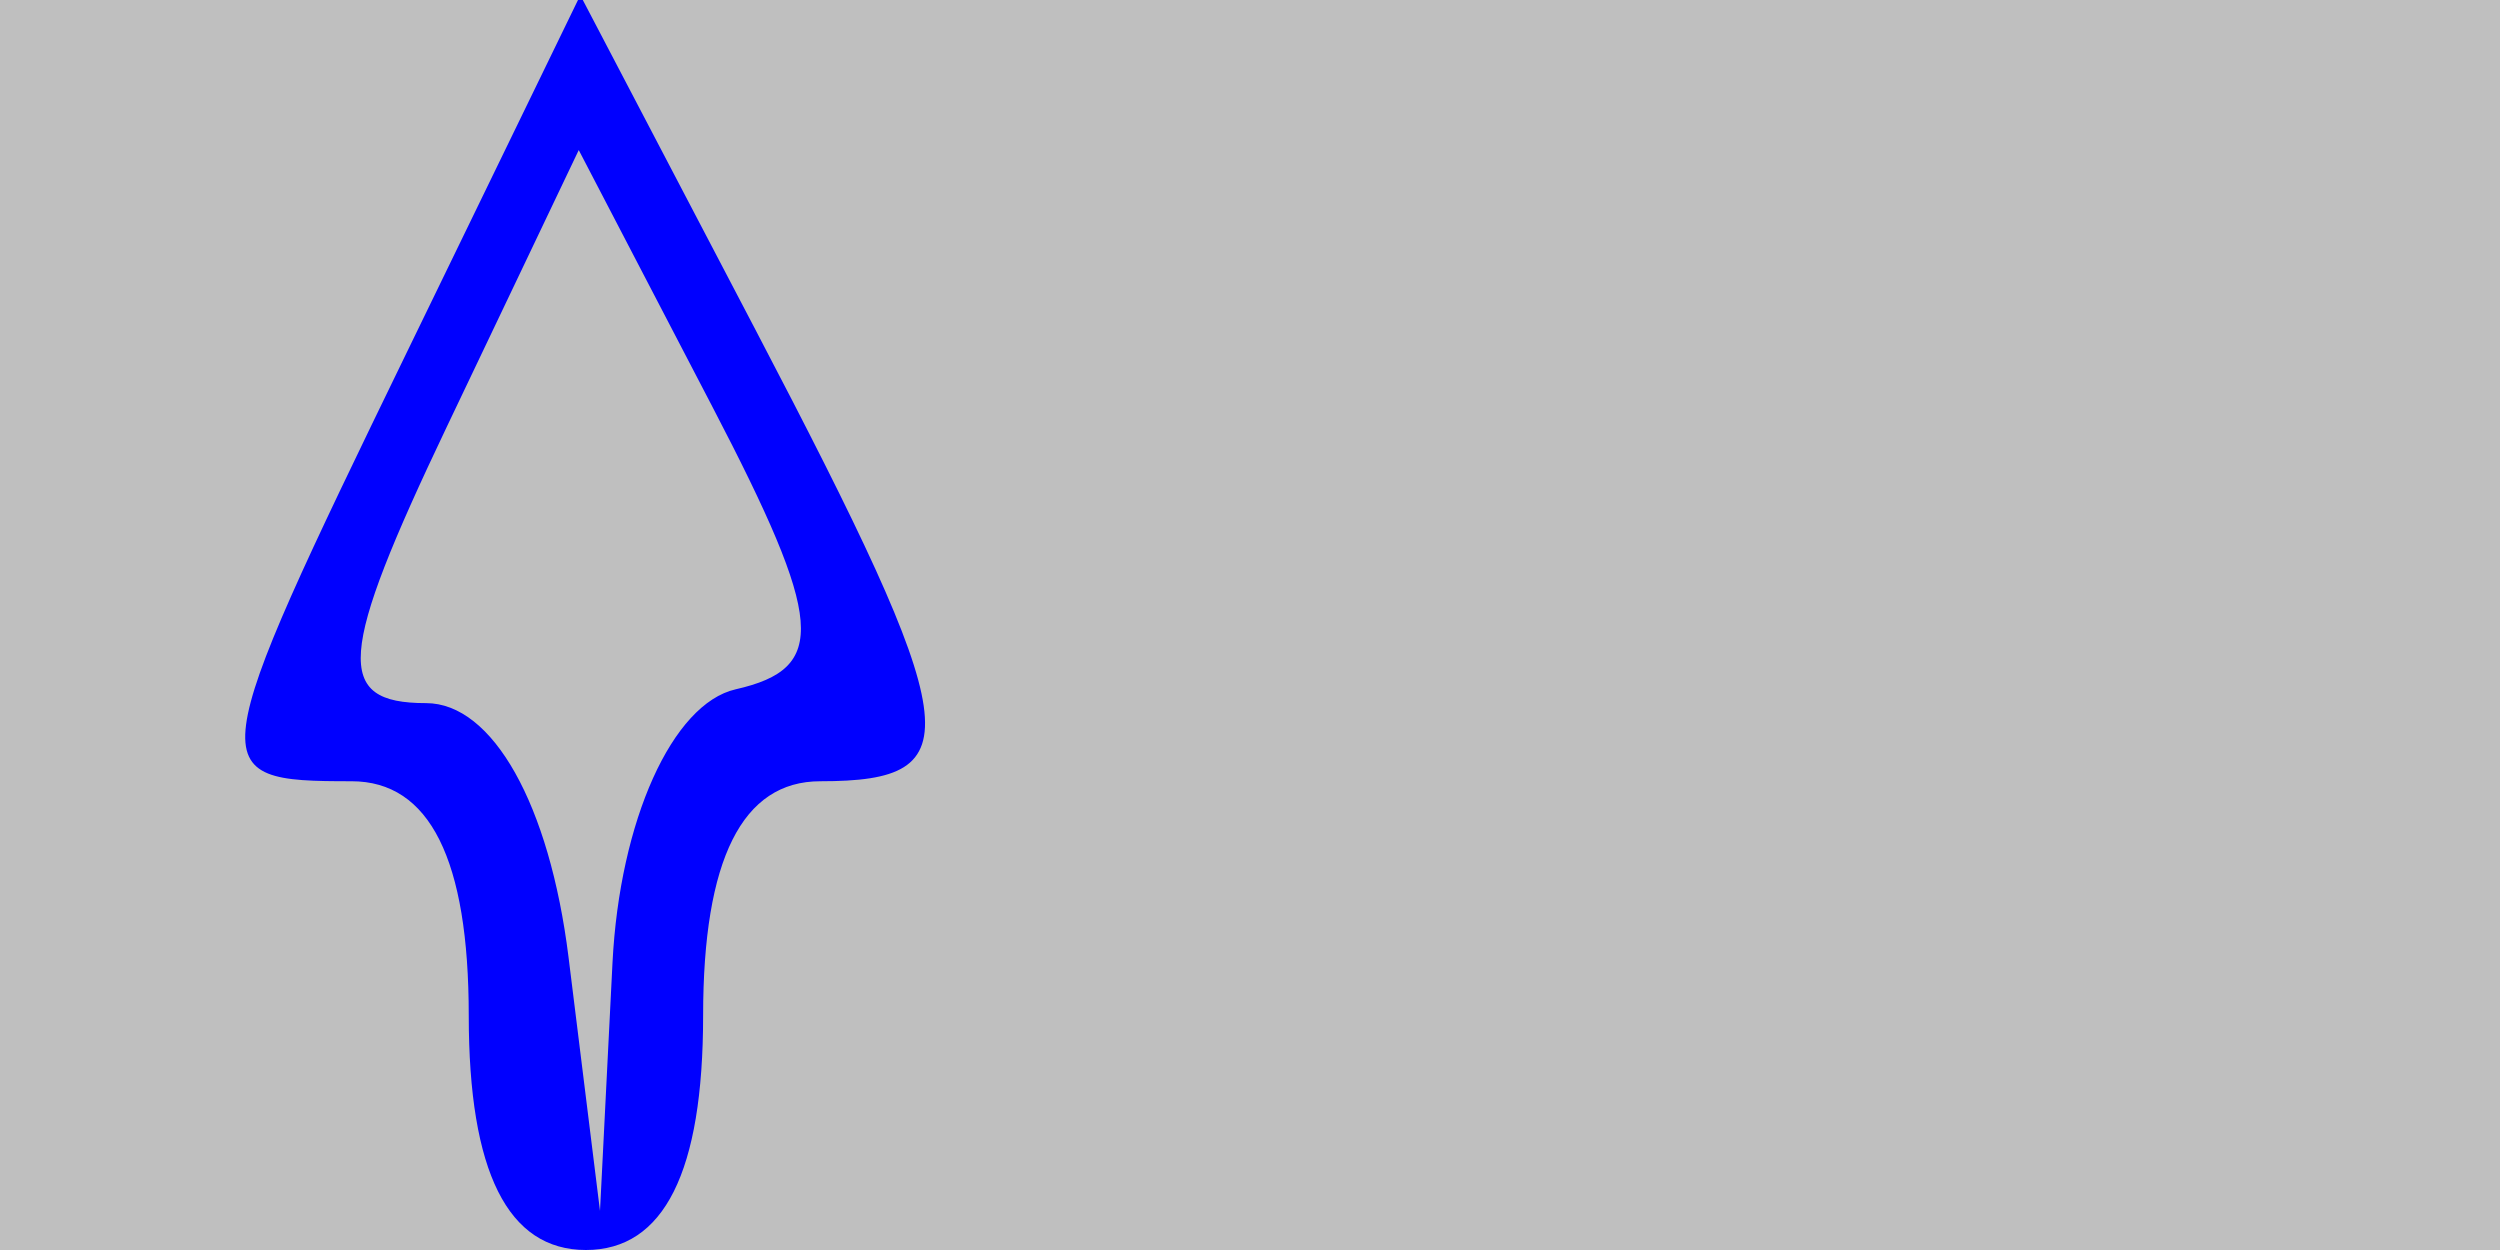 <svg xmlns="http://www.w3.org/2000/svg" width="32" height="16" viewBox="0 0 32 16" version="1.1">
	<rect x="0" y="0" width="100%" height="100%" fill="#bfbfbf" />
	<path d="M 5.214 4.496 C 2.587 9.904, 2.574 10, 4.500 10 C 5.500 10, 6 11, 6 13 C 6 15, 6.500 16, 7.500 16 C 8.500 16, 9 15, 9 13 C 9 11, 9.500 10, 10.500 10 C 12.449 10, 12.357 9.354, 9.669 4.219 L 7.428 -0.061 5.214 4.496 M 5.720 5.461 C 4.322 8.393, 4.276 9, 5.453 9 C 6.306 9, 7.034 10.298, 7.277 12.250 L 7.680 15.500 7.840 12.323 C 7.932 10.504, 8.606 9.008, 9.417 8.823 C 10.598 8.554, 10.549 7.953, 9.121 5.211 L 7.408 1.921 5.720 5.461" stroke="none" fill="blue" fill-rule="evenodd"/>
</svg>